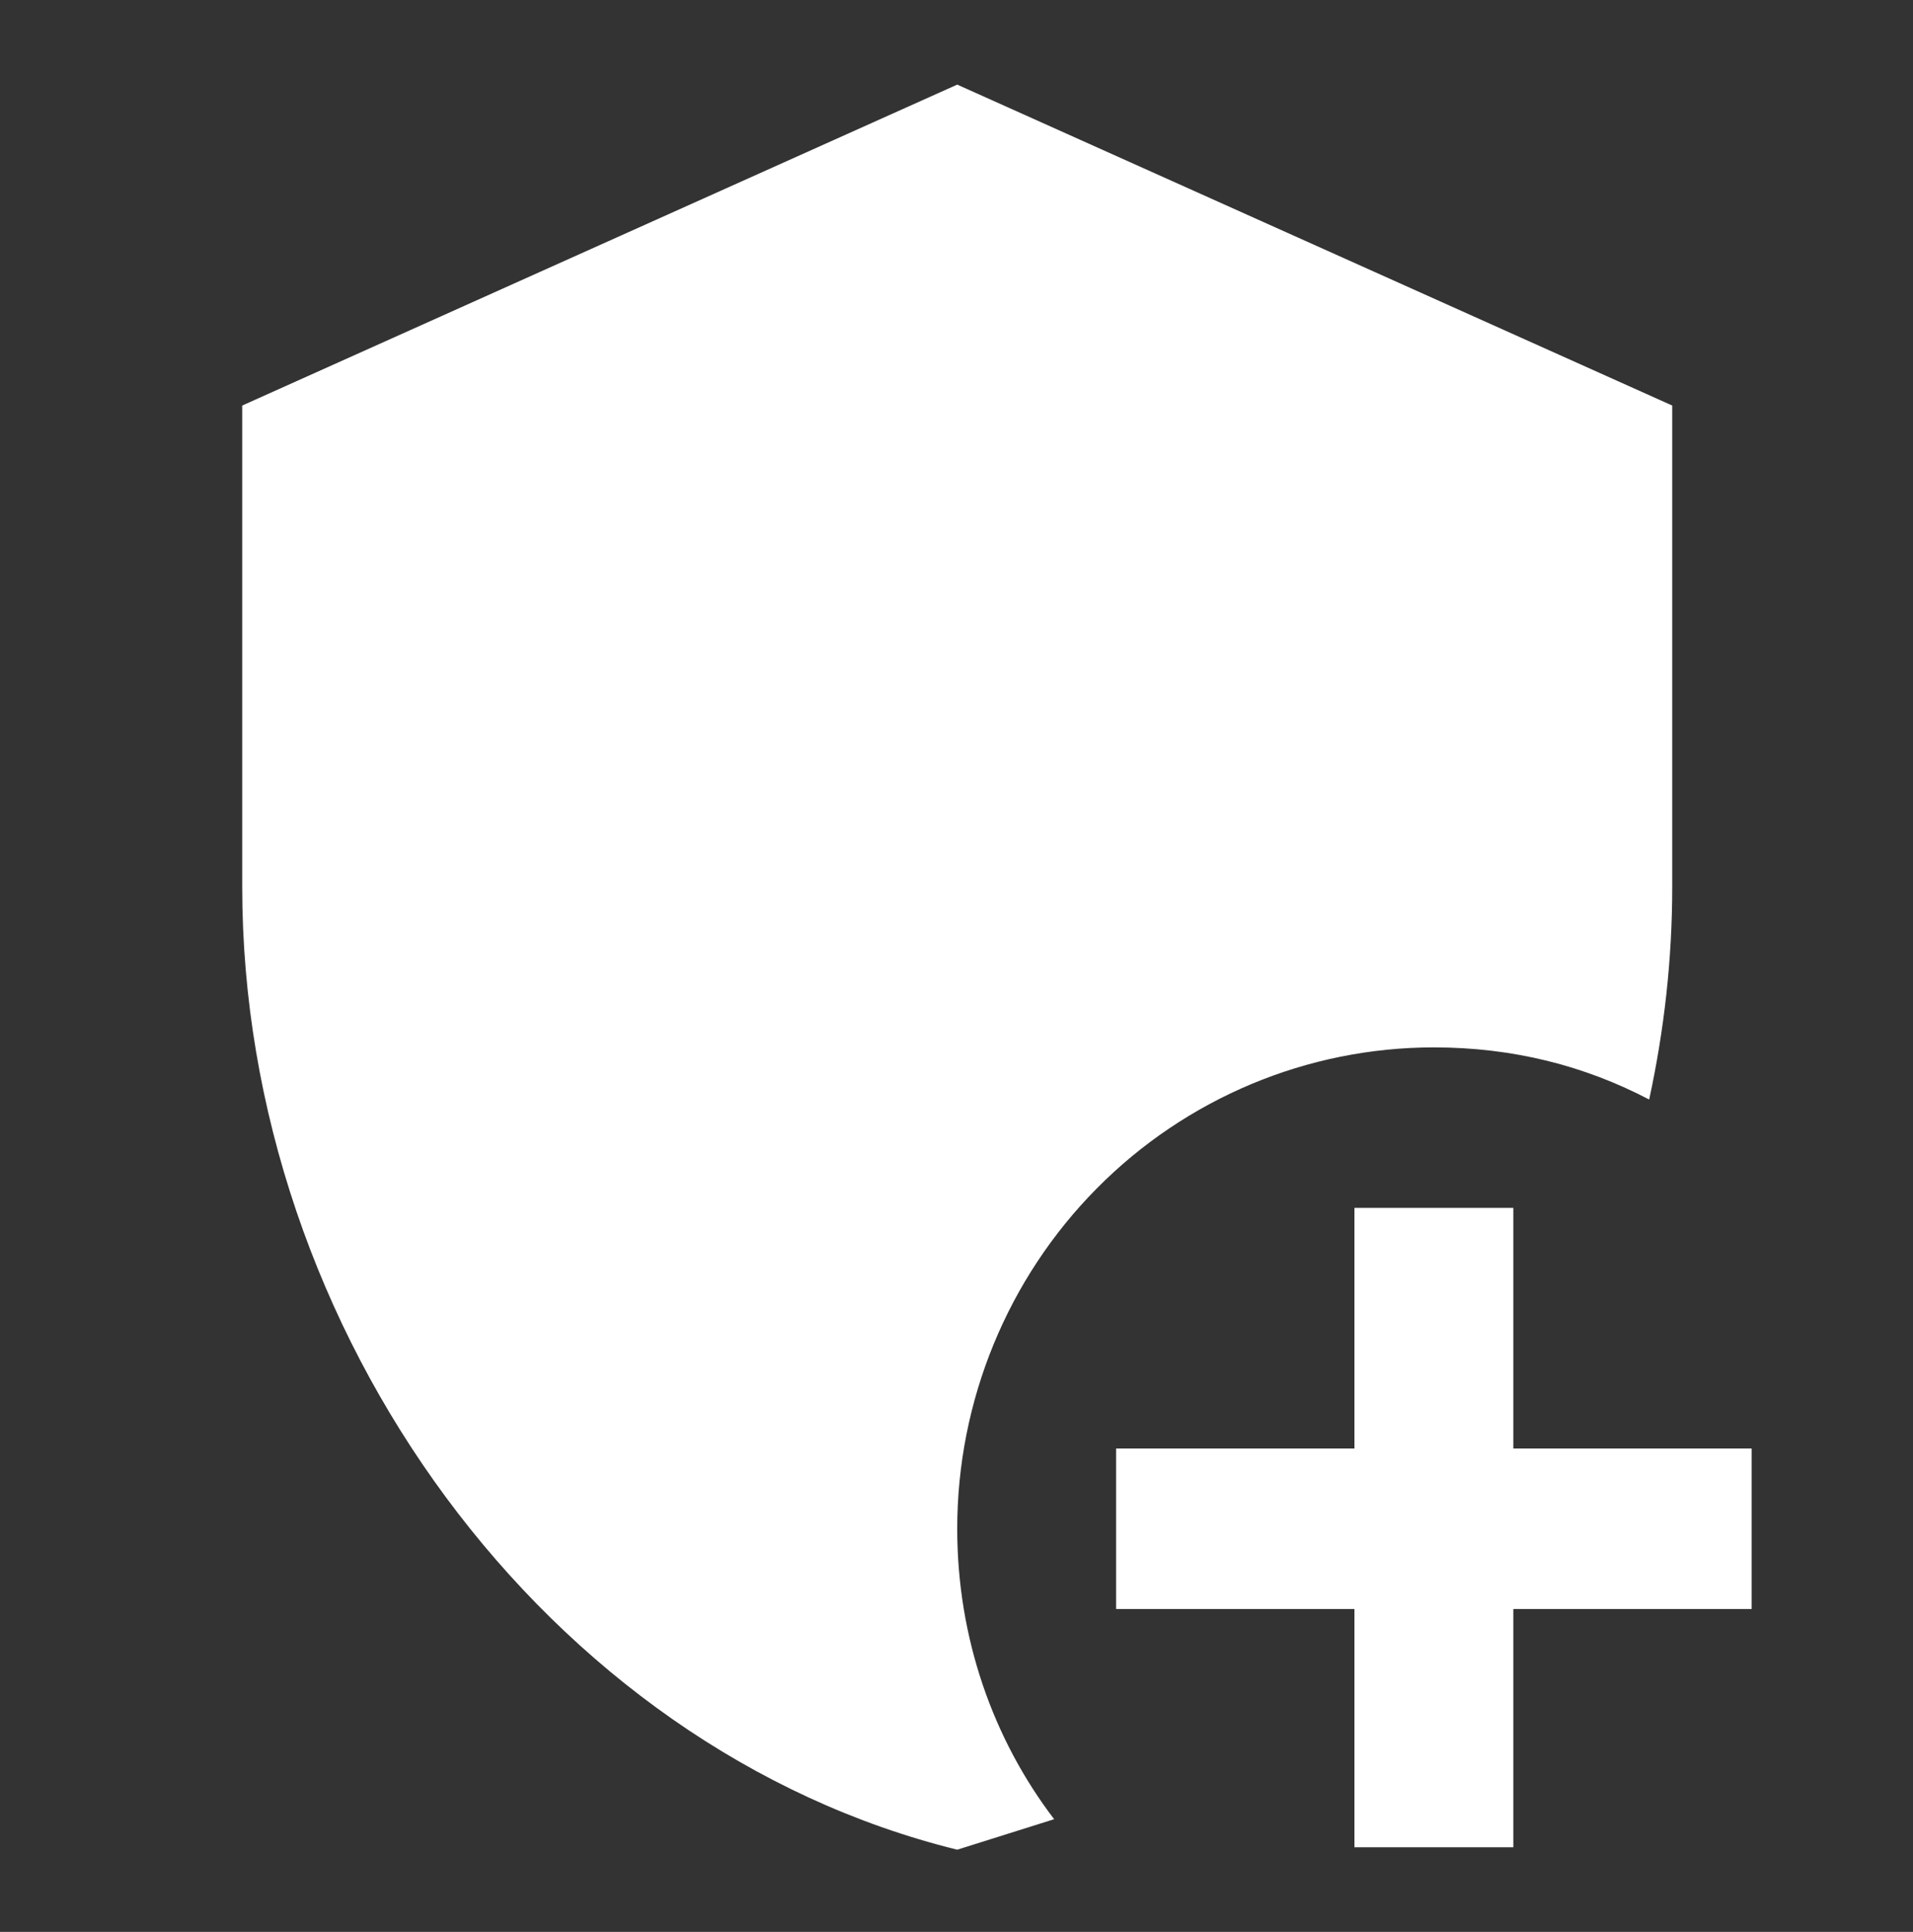 <svg width="302" height="305" viewBox="0 0 302 305" fill="none" xmlns="http://www.w3.org/2000/svg">
<rect x="0" y="0" width="302" height="305" fill="#333333" stroke="none"/>
<path d="M238.905 254.026V291.646H213.822V254.026H176.197V228.692H213.822V190.692H238.905V228.692H276.53V254.026H238.905ZM151.114 13.359L263.989 64.026V140.026C263.989 151.426 262.734 162.572 260.352 173.592C250.193 168.272 238.905 165.359 226.364 165.359C206.406 165.359 187.266 173.366 173.154 187.619C159.042 201.872 151.114 221.203 151.114 241.359C151.114 258.586 156.757 274.546 166.414 287.212L151.114 292.026C86.399 276.066 38.239 210.326 38.239 140.026V64.026L151.114 13.359Z" fill="white"/>
</svg>
